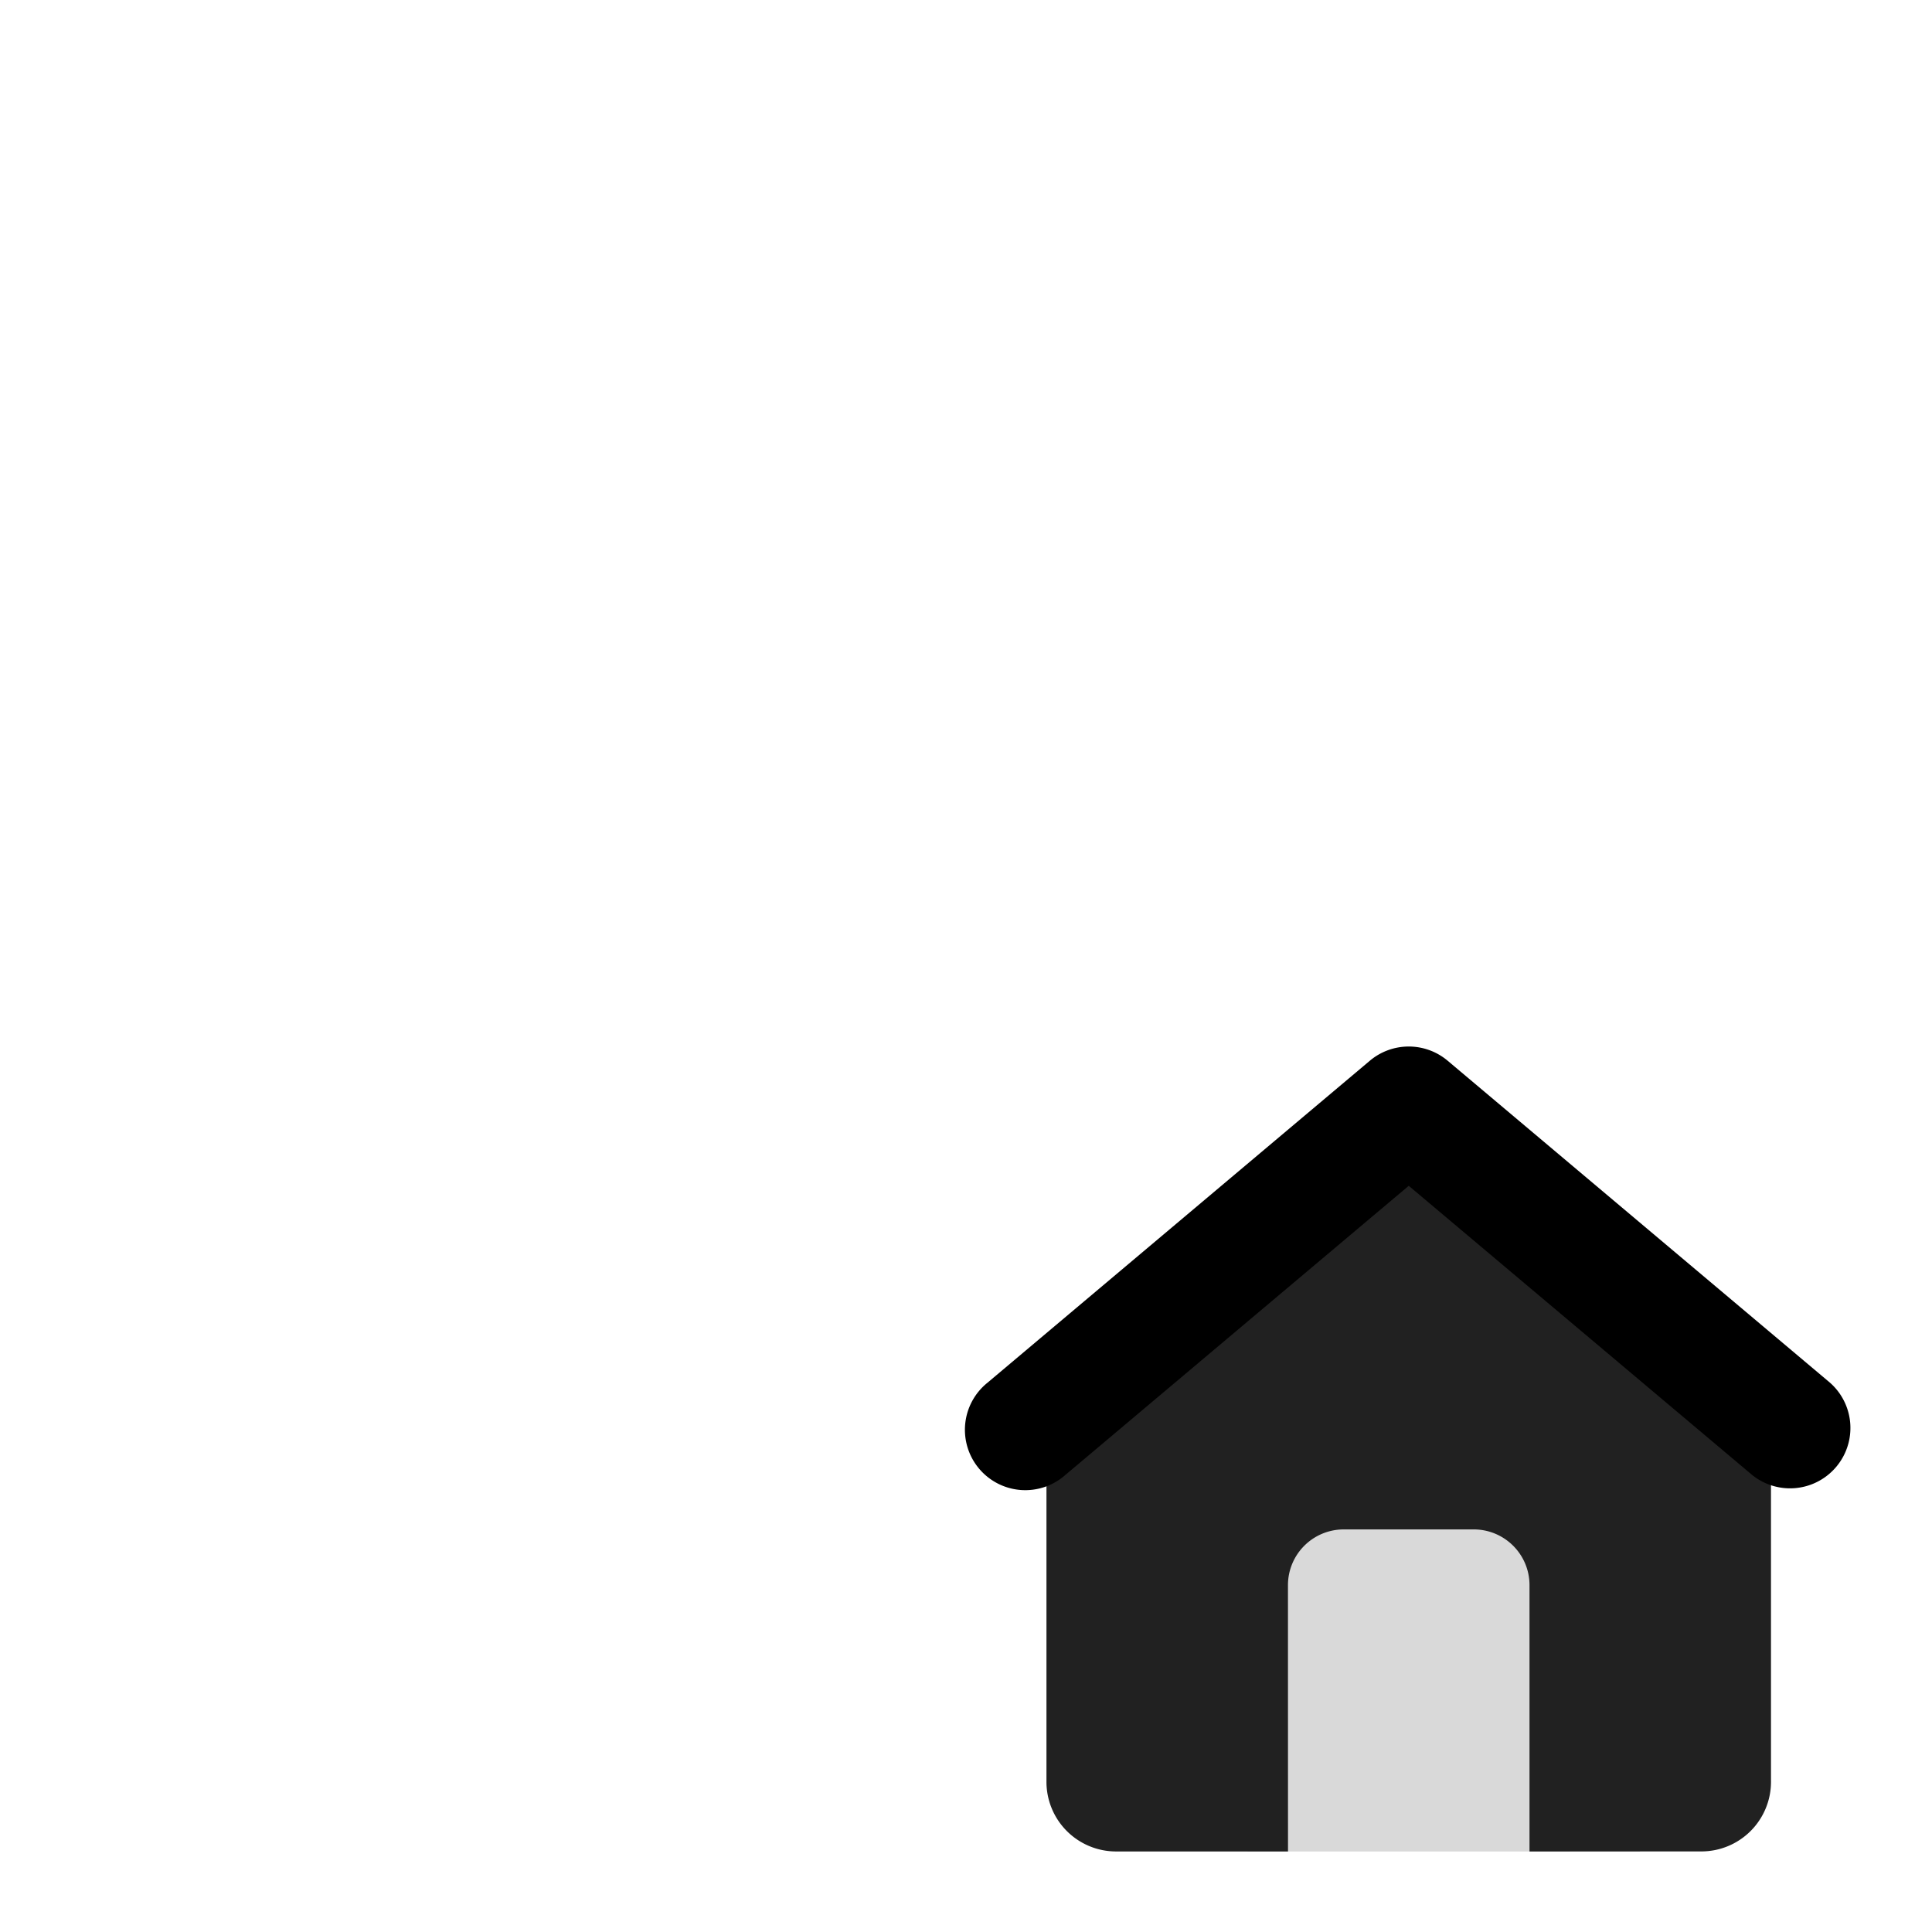 <svg xmlns="http://www.w3.org/2000/svg" width="3em" height="3em" viewBox="0 0 48 48"><g fill="none"><path fill="url(#)" d="M8.25 28A4.25 4.25 0 0 0 4 32.249V33c0 3.756 1.942 6.567 4.92 8.38C11.85 43.163 15.786 44 20 44s8.15-.837 11.08-2.62C34.058 39.567 36 36.756 36 33v-.751A4.25 4.25 0 0 0 31.75 28z"/><path fill="url(#)" d="M8.25 28A4.25 4.25 0 0 0 4 32.249V33c0 3.756 1.942 6.567 4.92 8.38C11.85 43.163 15.786 44 20 44s8.15-.837 11.08-2.62C34.058 39.567 36 36.756 36 33v-.751A4.25 4.25 0 0 0 31.75 28z"/><path fill="url(#)" fill-opacity=".75" d="M8.25 28A4.25 4.25 0 0 0 4 32.249V33c0 3.756 1.942 6.567 4.92 8.38C11.85 43.163 15.786 44 20 44s8.15-.837 11.08-2.62C34.058 39.567 36 36.756 36 33v-.751A4.25 4.25 0 0 0 31.75 28z"/><path fill="url(#)" fill-opacity=".55" d="M8.25 28A4.25 4.25 0 0 0 4 32.249V33c0 3.756 1.942 6.567 4.92 8.38C11.85 43.163 15.786 44 20 44s8.15-.837 11.08-2.62C34.058 39.567 36 36.756 36 33v-.751A4.25 4.25 0 0 0 31.75 28z"/><path fill="url(#)" d="M20 4c-5.523 0-10 4.477-10 10s4.477 10 10 10s10-4.477 10-10S25.523 4 20 4"/><path fill="#D9D9D9" d="M31 37h8v9h-8z"/><path fill="url(#)" d="M31 37h8v9h-8z"/><path fill="#212121" d="M33.543 27.845a2.25 2.25 0 0 1 2.914 0l6.75 5.737c.503.427.793 1.054.793 1.714v8.972a1.73 1.73 0 0 1-1.731 1.73L38 46v-6.617c0-.763-.617-1.381-1.379-1.385h-3.243a1.385 1.385 0 0 0-1.379 1.385L32 46l-4.27-.001a1.73 1.73 0 0 1-1.731-1.731v-8.972c0-.66.29-1.287.793-1.714z"/><path fill="url(#)" d="M33.543 27.845a2.25 2.25 0 0 1 2.914 0l6.75 5.737c.503.427.793 1.054.793 1.714v8.972a1.73 1.73 0 0 1-1.731 1.73L38 46v-6.617c0-.763-.617-1.381-1.379-1.385h-3.243a1.385 1.385 0 0 0-1.379 1.385L32 46l-4.27-.001a1.73 1.73 0 0 1-1.731-1.731v-8.972c0-.66.29-1.287.793-1.714z"/><path fill="#000" fill-rule="evenodd" d="M34.034 26.353a1.5 1.5 0 0 1 1.932 0l9.5 8a1.5 1.5 0 0 1-1.932 2.294L35 29.461l-8.534 7.186a1.5 1.5 0 1 1-1.932-2.294z" clip-rule="evenodd"/><path fill="url(#)" fill-rule="evenodd" d="M34.034 26.353a1.5 1.5 0 0 1 1.932 0l9.5 8a1.5 1.5 0 0 1-1.932 2.294L35 29.461l-8.534 7.186a1.5 1.5 0 1 1-1.932-2.294z" clip-rule="evenodd"/><defs><linearGradient id="" x1="11.61" x2="16.779" y1="30.127" y2="46.635" gradientUnits="userSpaceOnUse"><stop offset=".125" stop-color="#9C6CFE"/><stop offset="1" stop-color="#7A41DC"/></linearGradient><linearGradient id="" x1="20" x2="27.238" y1="26.095" y2="53.143" gradientUnits="userSpaceOnUse"><stop stop-color="#885EDB" stop-opacity="0"/><stop offset="1" stop-color="#E362F8"/></linearGradient><linearGradient id="" x1="14.756" x2="24.949" y1="6.659" y2="22.934" gradientUnits="userSpaceOnUse"><stop offset=".125" stop-color="#9C6CFE"/><stop offset="1" stop-color="#7A41DC"/></linearGradient><linearGradient id="" x1="35" x2="29.561" y1="37" y2="47.747" gradientUnits="userSpaceOnUse"><stop stop-color="#944600"/><stop offset="1" stop-color="#CD8E02"/></linearGradient><linearGradient id="" x1="27.717" x2="43.548" y1="29.382" y2="44.002" gradientUnits="userSpaceOnUse"><stop stop-color="#FFD394"/><stop offset="1" stop-color="#FFB357"/></linearGradient><linearGradient id="" x1="36.048" x2="34.255" y1="22.873" y2="36.054" gradientUnits="userSpaceOnUse"><stop stop-color="#FF921F"/><stop offset="1" stop-color="#EB4824"/></linearGradient><radialGradient id="" cx="0" cy="0" r="1" gradientTransform="matrix(0 9.5 -3.406 0 28 41)" gradientUnits="userSpaceOnUse"><stop offset=".042" stop-color="#0A1852" stop-opacity=".75"/><stop offset="1" stop-color="#0A1852" stop-opacity="0"/></radialGradient><radialGradient id="" cx="0" cy="0" r="1" gradientTransform="matrix(0 2.5 -2.5 0 25.5 36)" gradientUnits="userSpaceOnUse"><stop stop-color="#0A1852" stop-opacity=".75"/><stop offset="1" stop-color="#0A1852" stop-opacity="0"/></radialGradient></defs></g></svg>